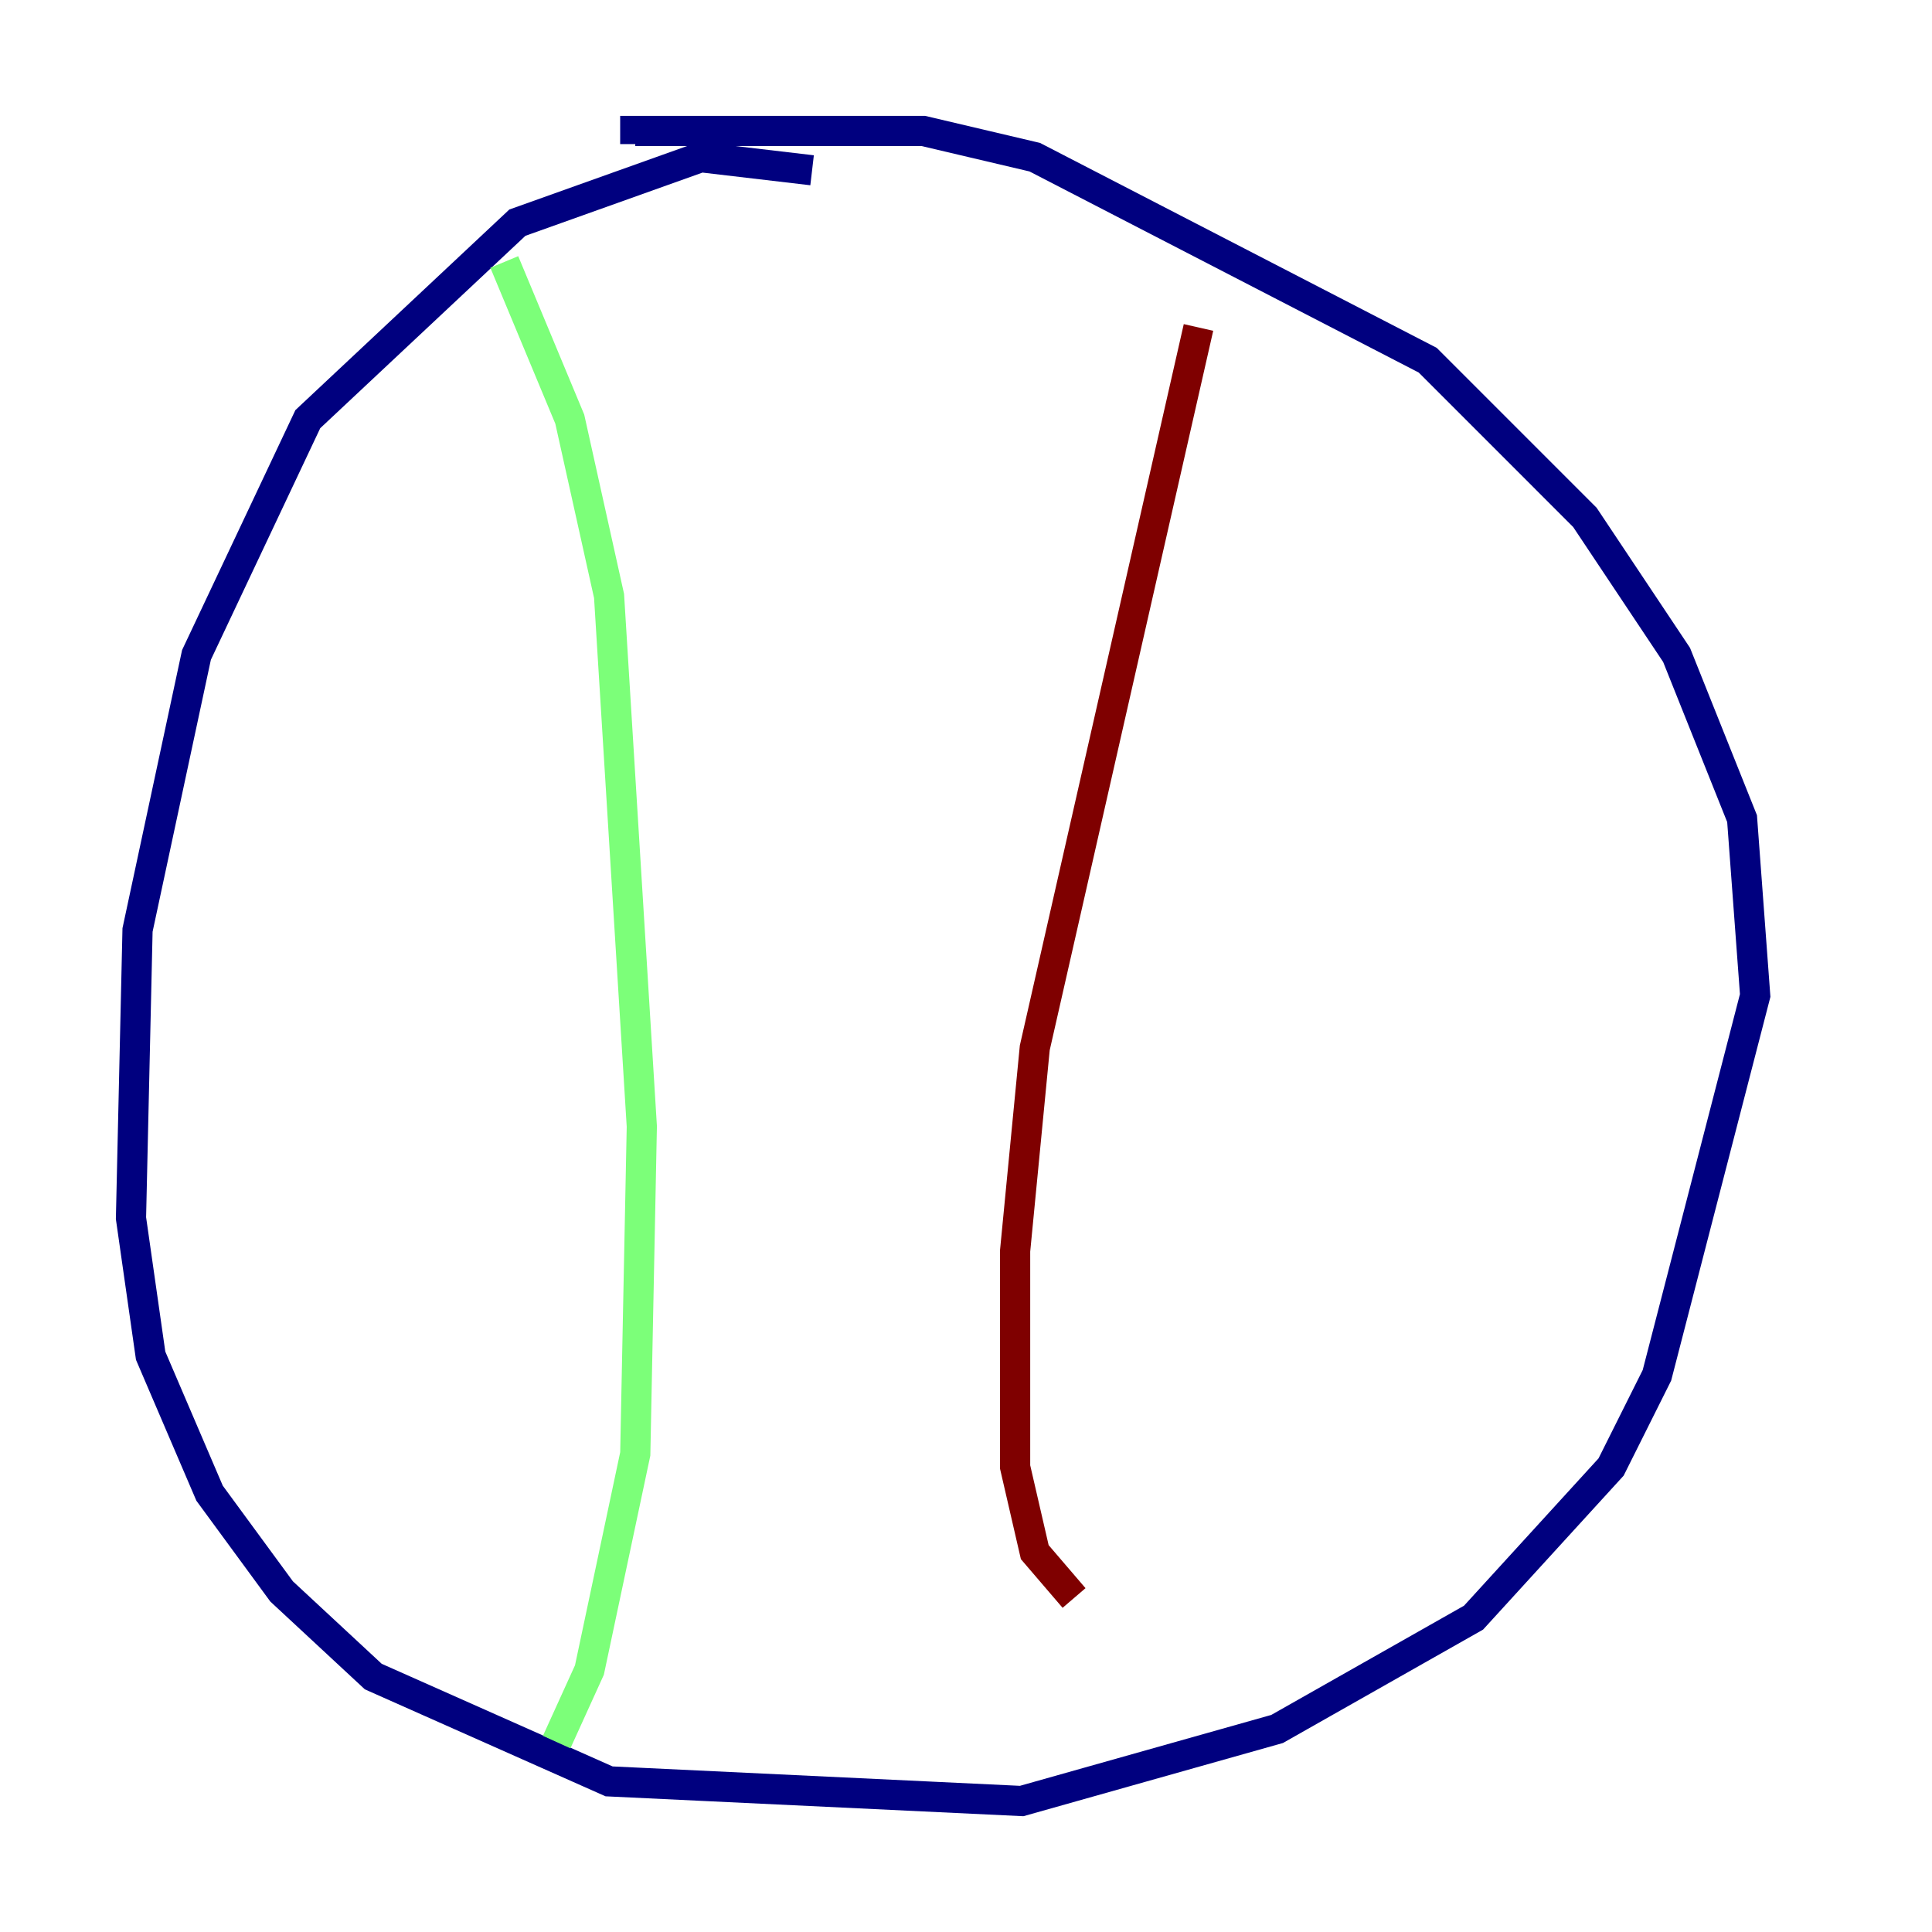 <?xml version="1.0" encoding="utf-8" ?>
<svg baseProfile="tiny" height="128" version="1.2" viewBox="0,0,128,128" width="128" xmlns="http://www.w3.org/2000/svg" xmlns:ev="http://www.w3.org/2001/xml-events" xmlns:xlink="http://www.w3.org/1999/xlink"><defs /><polyline fill="none" points="53.803,11.281 46.427,10.414 34.278,14.752 20.393,27.77 13.017,43.39 9.112,61.614 8.678,80.705 9.98,89.817 13.885,98.929 18.658,105.437 24.732,111.078 40.352,118.02 67.688,119.322 84.61,114.549 97.627,107.173 106.739,97.193 109.776,91.119 116.285,65.953 115.417,54.237 111.078,43.39 105.003,34.278 94.59,23.864 68.556,10.414 61.18,8.678 42.088,8.678 42.088,9.546" stroke="#00007f" stroke-width="2" /><polyline fill="none" points="33.41,17.356 37.749,27.77 40.352,39.485 42.522,74.63 42.088,96.325 39.051,110.644 36.881,115.417" stroke="#7cff79" stroke-width="2" /><polyline fill="none" points="79.403,21.695 68.556,69.424 67.254,82.875 67.254,97.193 68.556,102.834 71.159,105.871" stroke="#7f0000" stroke-width="2" /></svg>